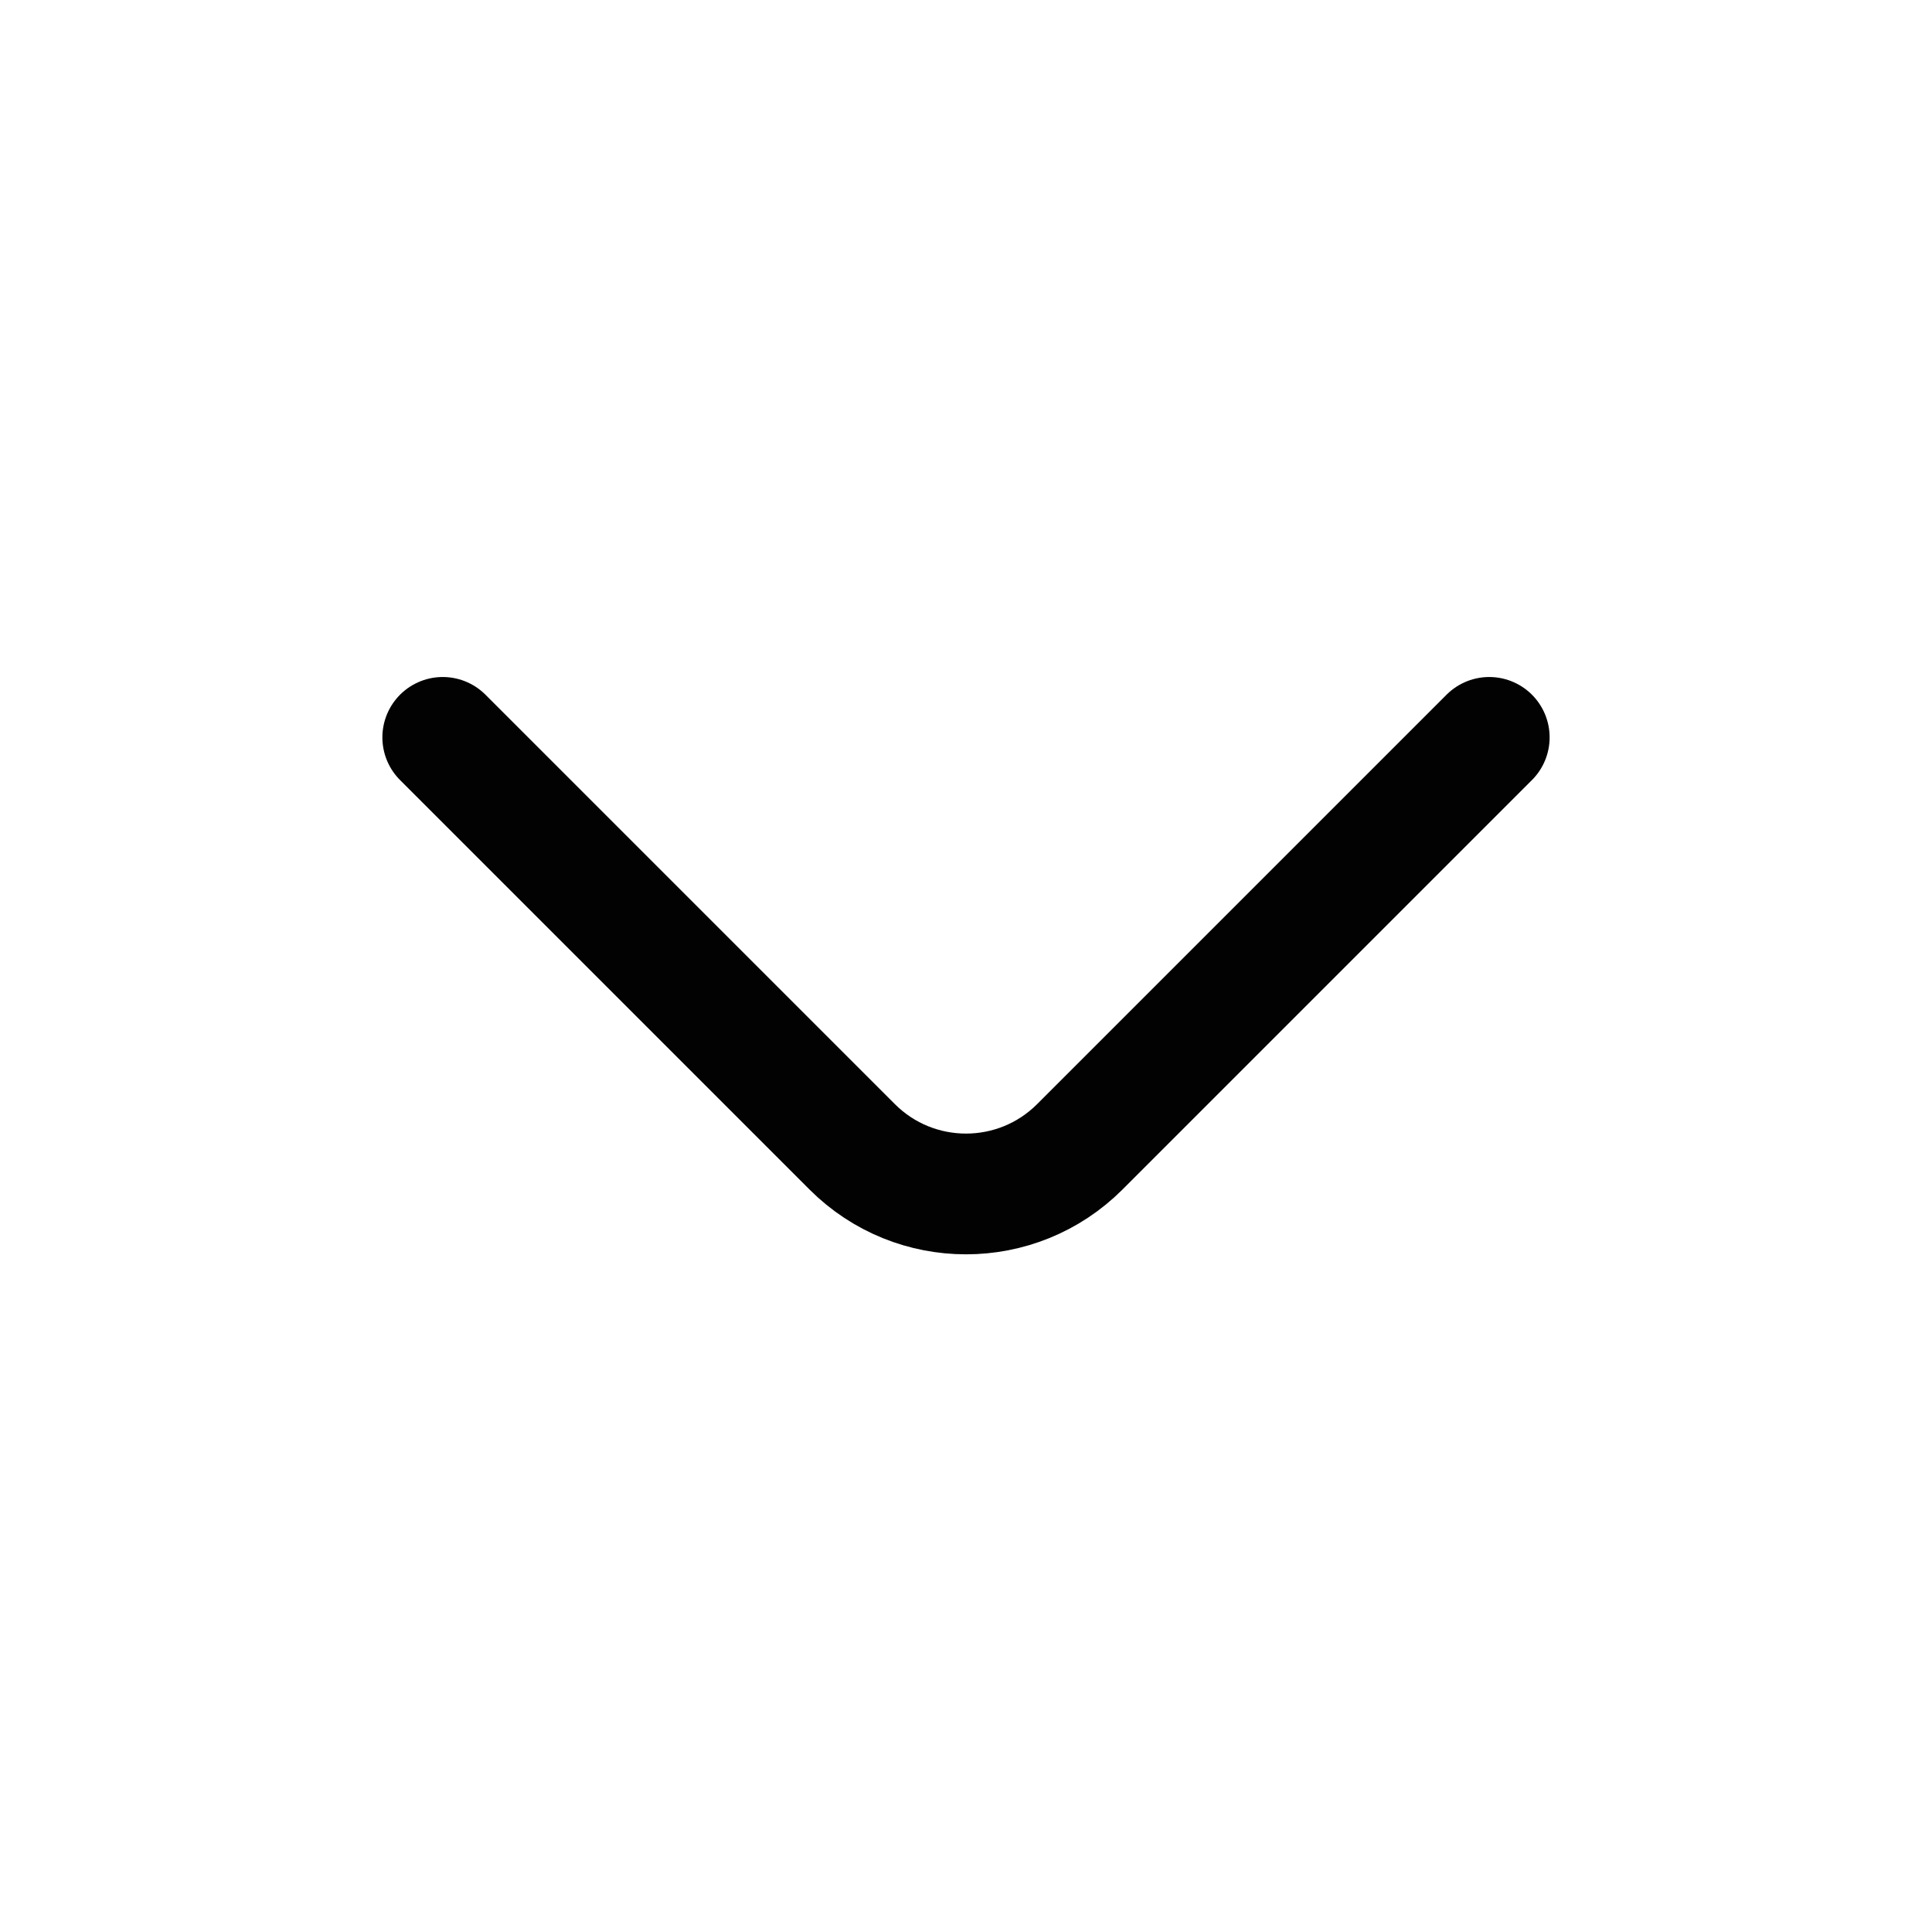 <svg width="24" height="24" viewBox="0 0 24 24" fill="none" xmlns="http://www.w3.org/2000/svg">
<path d="M18.5 9.16L13.414 14.246C12.633 15.027 11.367 15.027 10.586 14.246L5.5 9.16" stroke="#020203" stroke-width="1.5" stroke-linecap="round" stroke-linejoin="round"/>
</svg>
